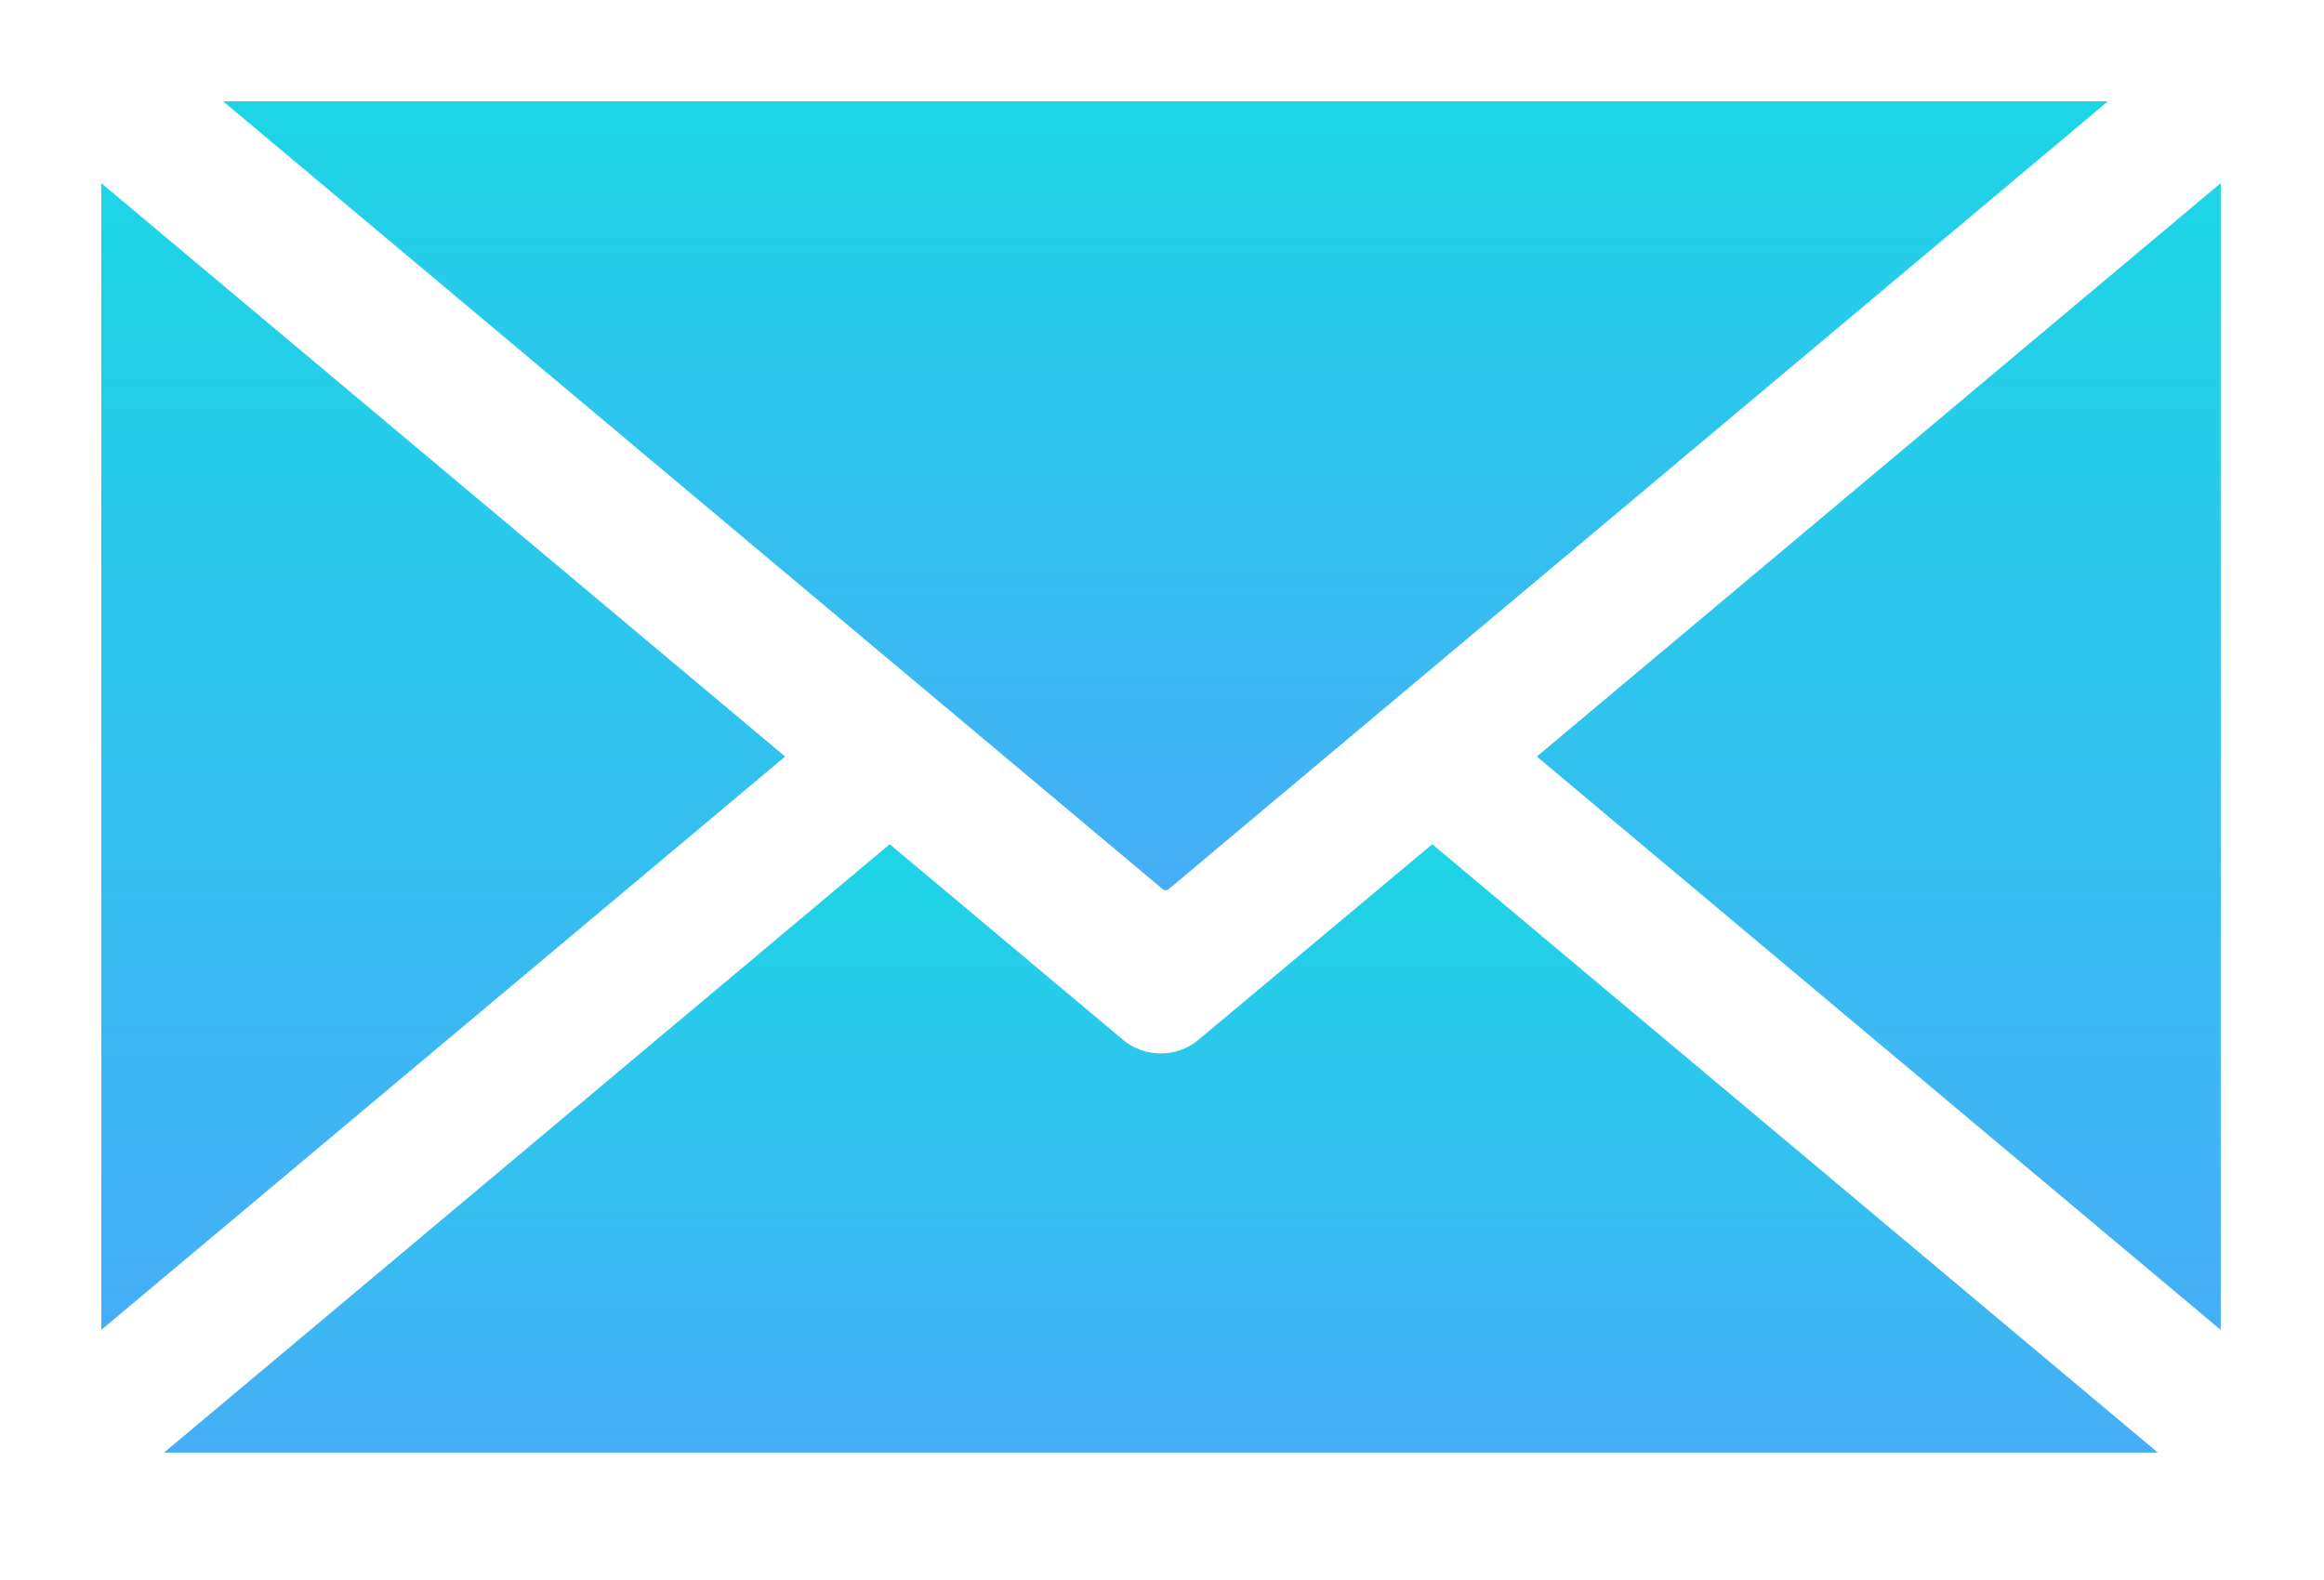 <svg id="Layer_1" data-name="Layer 1" xmlns="http://www.w3.org/2000/svg" xmlns:xlink="http://www.w3.org/1999/xlink" viewBox="0 0 252.46 171.65"><defs><style>.cls-1,.cls-2,.cls-3,.cls-4{fill-rule:evenodd;}.cls-1{fill:url(#New_Gradient_Swatch_1);}.cls-2{fill:url(#New_Gradient_Swatch_1-2);}.cls-3{fill:url(#New_Gradient_Swatch_1-3);}.cls-4{fill:url(#New_Gradient_Swatch_1-4);}</style><linearGradient id="New_Gradient_Swatch_1" x1="48.14" y1="19.9" x2="48.14" y2="144.5" gradientUnits="userSpaceOnUse"><stop offset="0" stop-color="#1dd5e6"/><stop offset="1" stop-color="#46aef7"/></linearGradient><linearGradient id="New_Gradient_Swatch_1-2" x1="126.63" y1="11" x2="126.63" y2="96.73" xlink:href="#New_Gradient_Swatch_1"/><linearGradient id="New_Gradient_Swatch_1-3" x1="204.09" y1="19.9" x2="204.09" xlink:href="#New_Gradient_Swatch_1"/><linearGradient id="New_Gradient_Swatch_1-4" x1="126.12" y1="91.73" x2="126.12" y2="157.83" xlink:href="#New_Gradient_Swatch_1"/></defs><polygon class="cls-1" points="11 19.9 85.29 82.2 11 144.5 11 19.9"/><path class="cls-2" d="M229,11,126.93,96.63a.48.48,0,0,1-.6,0L24.23,11Z"/><polygon class="cls-3" points="241.24 144.5 166.95 82.2 241.24 19.9 241.24 144.5"/><path class="cls-4" d="M155.59,91.73l78.82,66.1H17.82l78.83-66.1,25.48,21.36a6.43,6.43,0,0,0,7.93,0Z"/></svg>